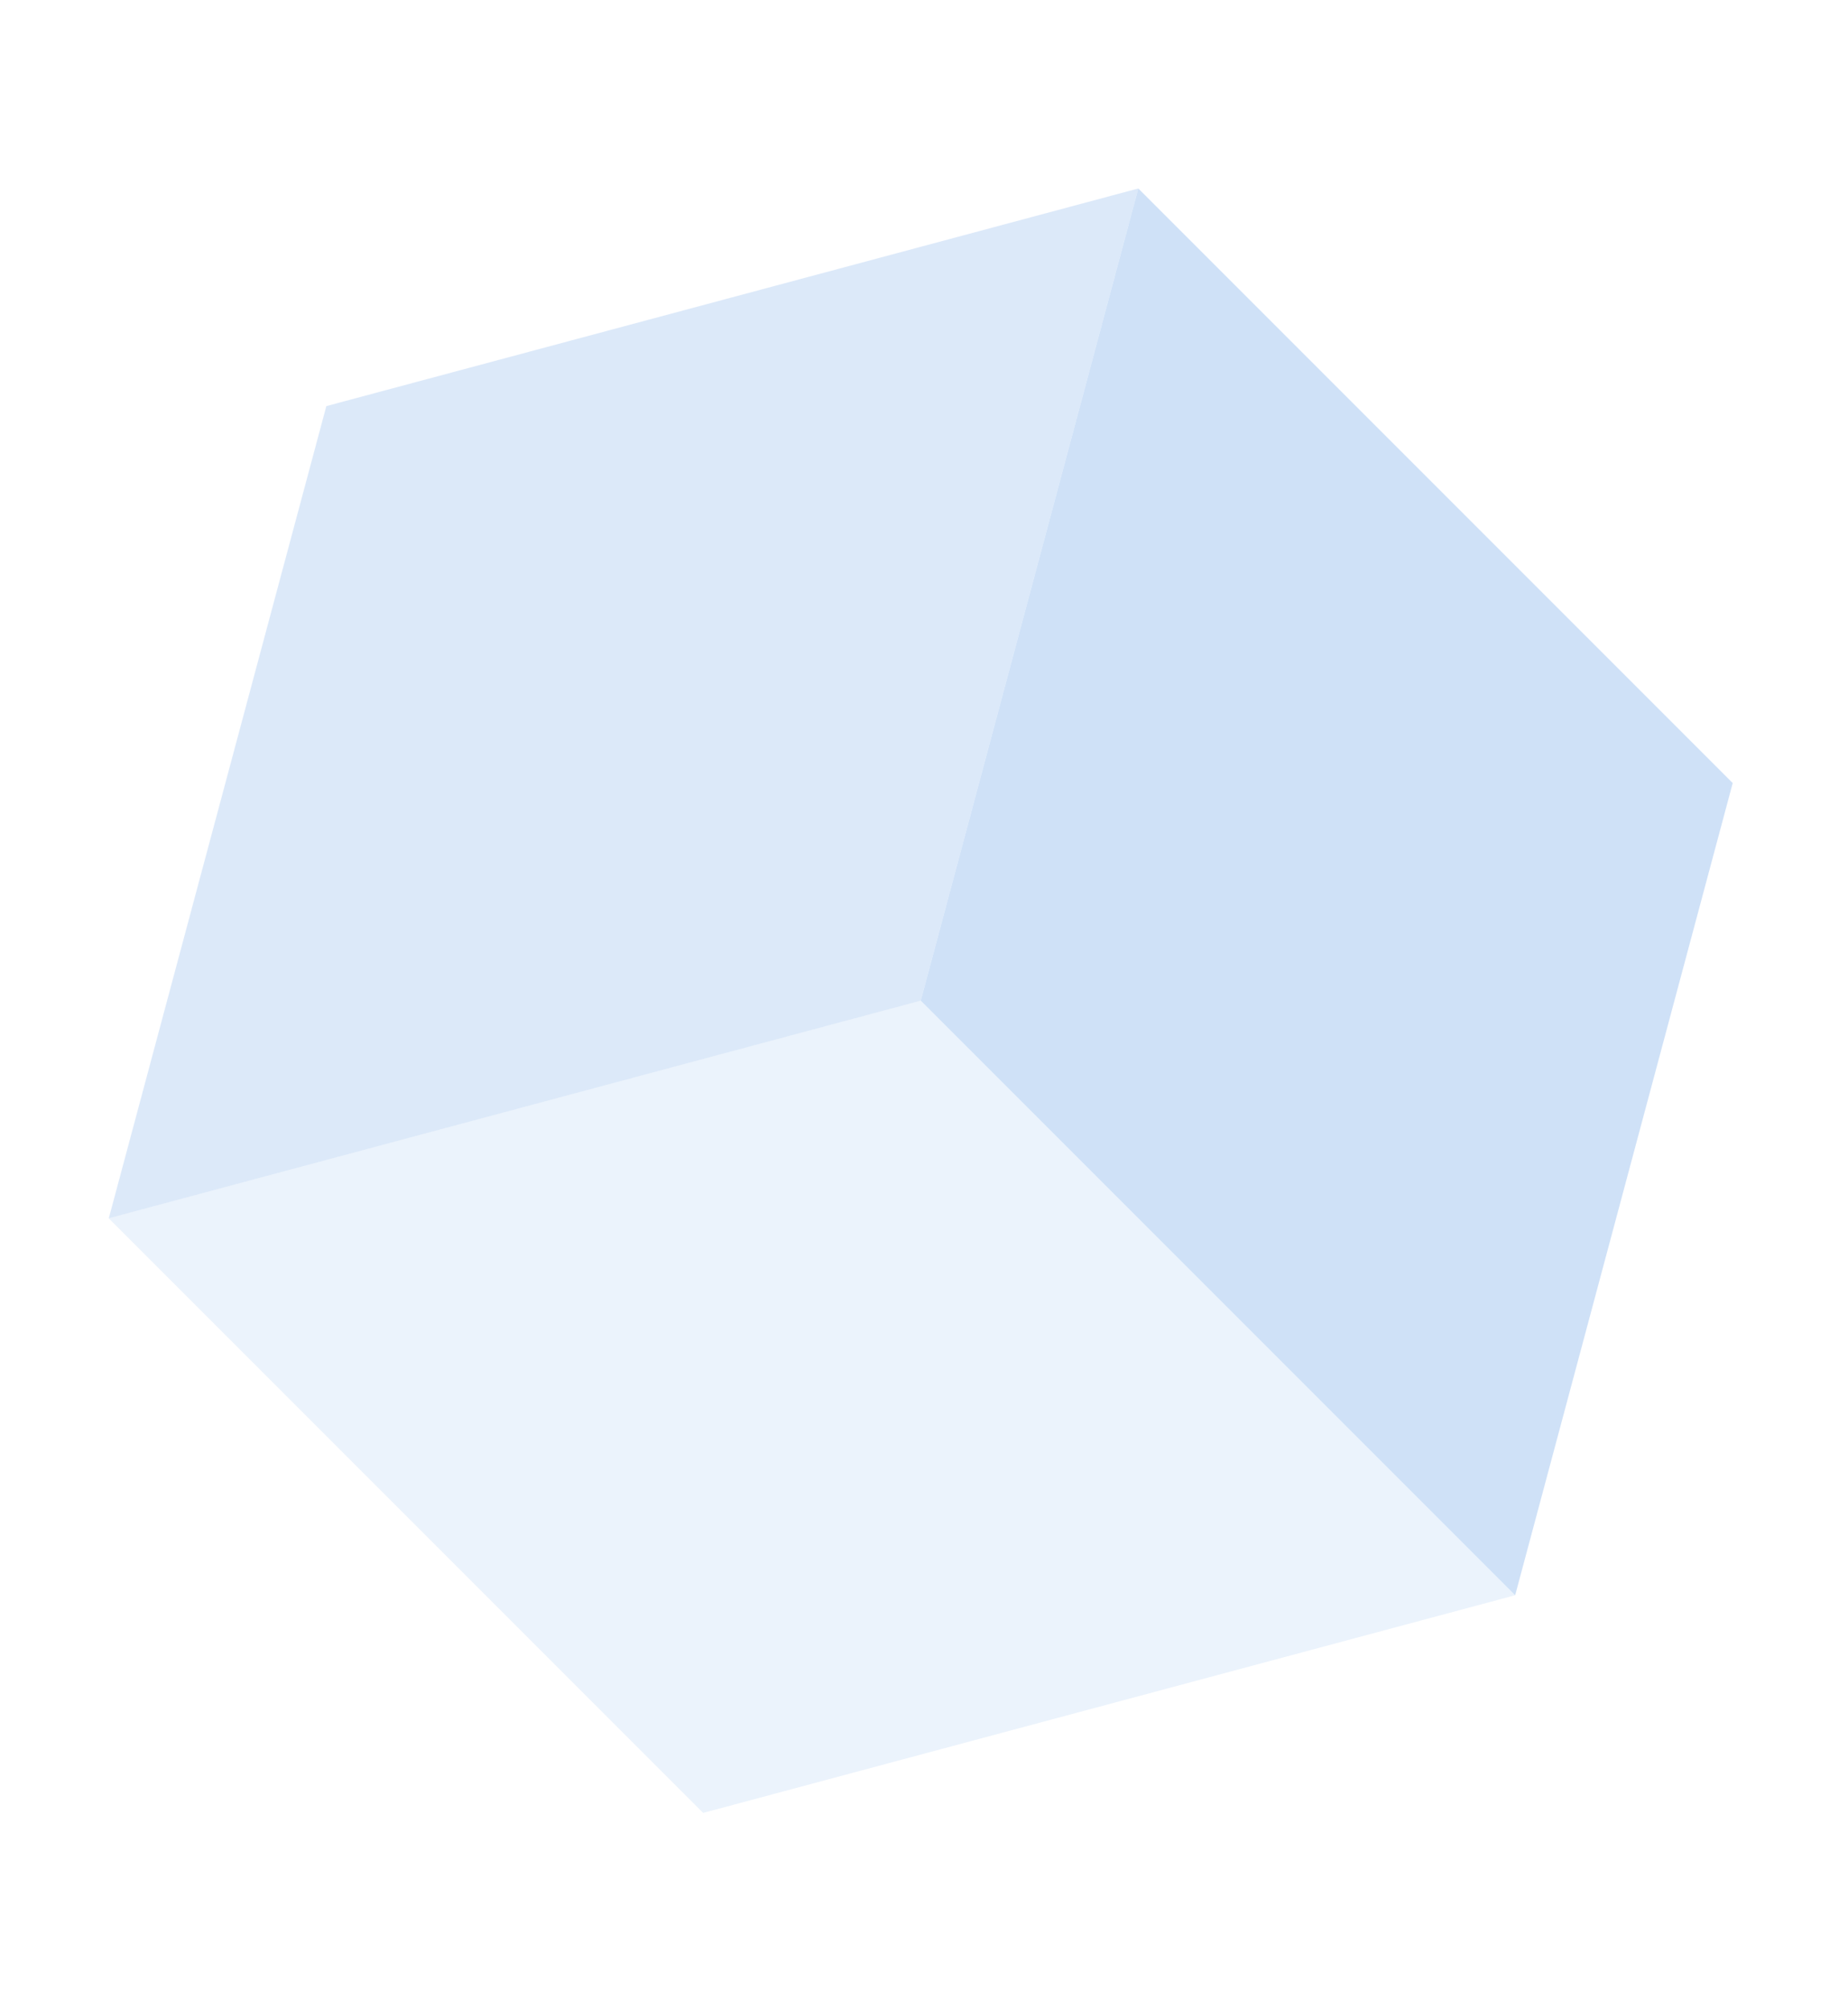 <svg width="173" height="188" viewBox="0 0 173 188" fill="none" xmlns="http://www.w3.org/2000/svg">
<path opacity="0.3" fill-rule="evenodd" clip-rule="evenodd" d="M10.184 114.018L65.829 169.663L141.841 149.295L86.196 93.65L10.184 114.018Z" fill="#BBD5F4"/>
<path opacity="0.5" fill-rule="evenodd" clip-rule="evenodd" d="M30.551 38.006L10.184 114.018L86.196 93.651L106.563 17.639L30.551 38.006Z" fill="#BBD5F4"/>
<path opacity="0.7" fill-rule="evenodd" clip-rule="evenodd" d="M106.563 17.639L162.208 73.284L141.841 149.296L86.196 93.651L106.563 17.639Z" fill="#BBD5F4"/>
</svg>
